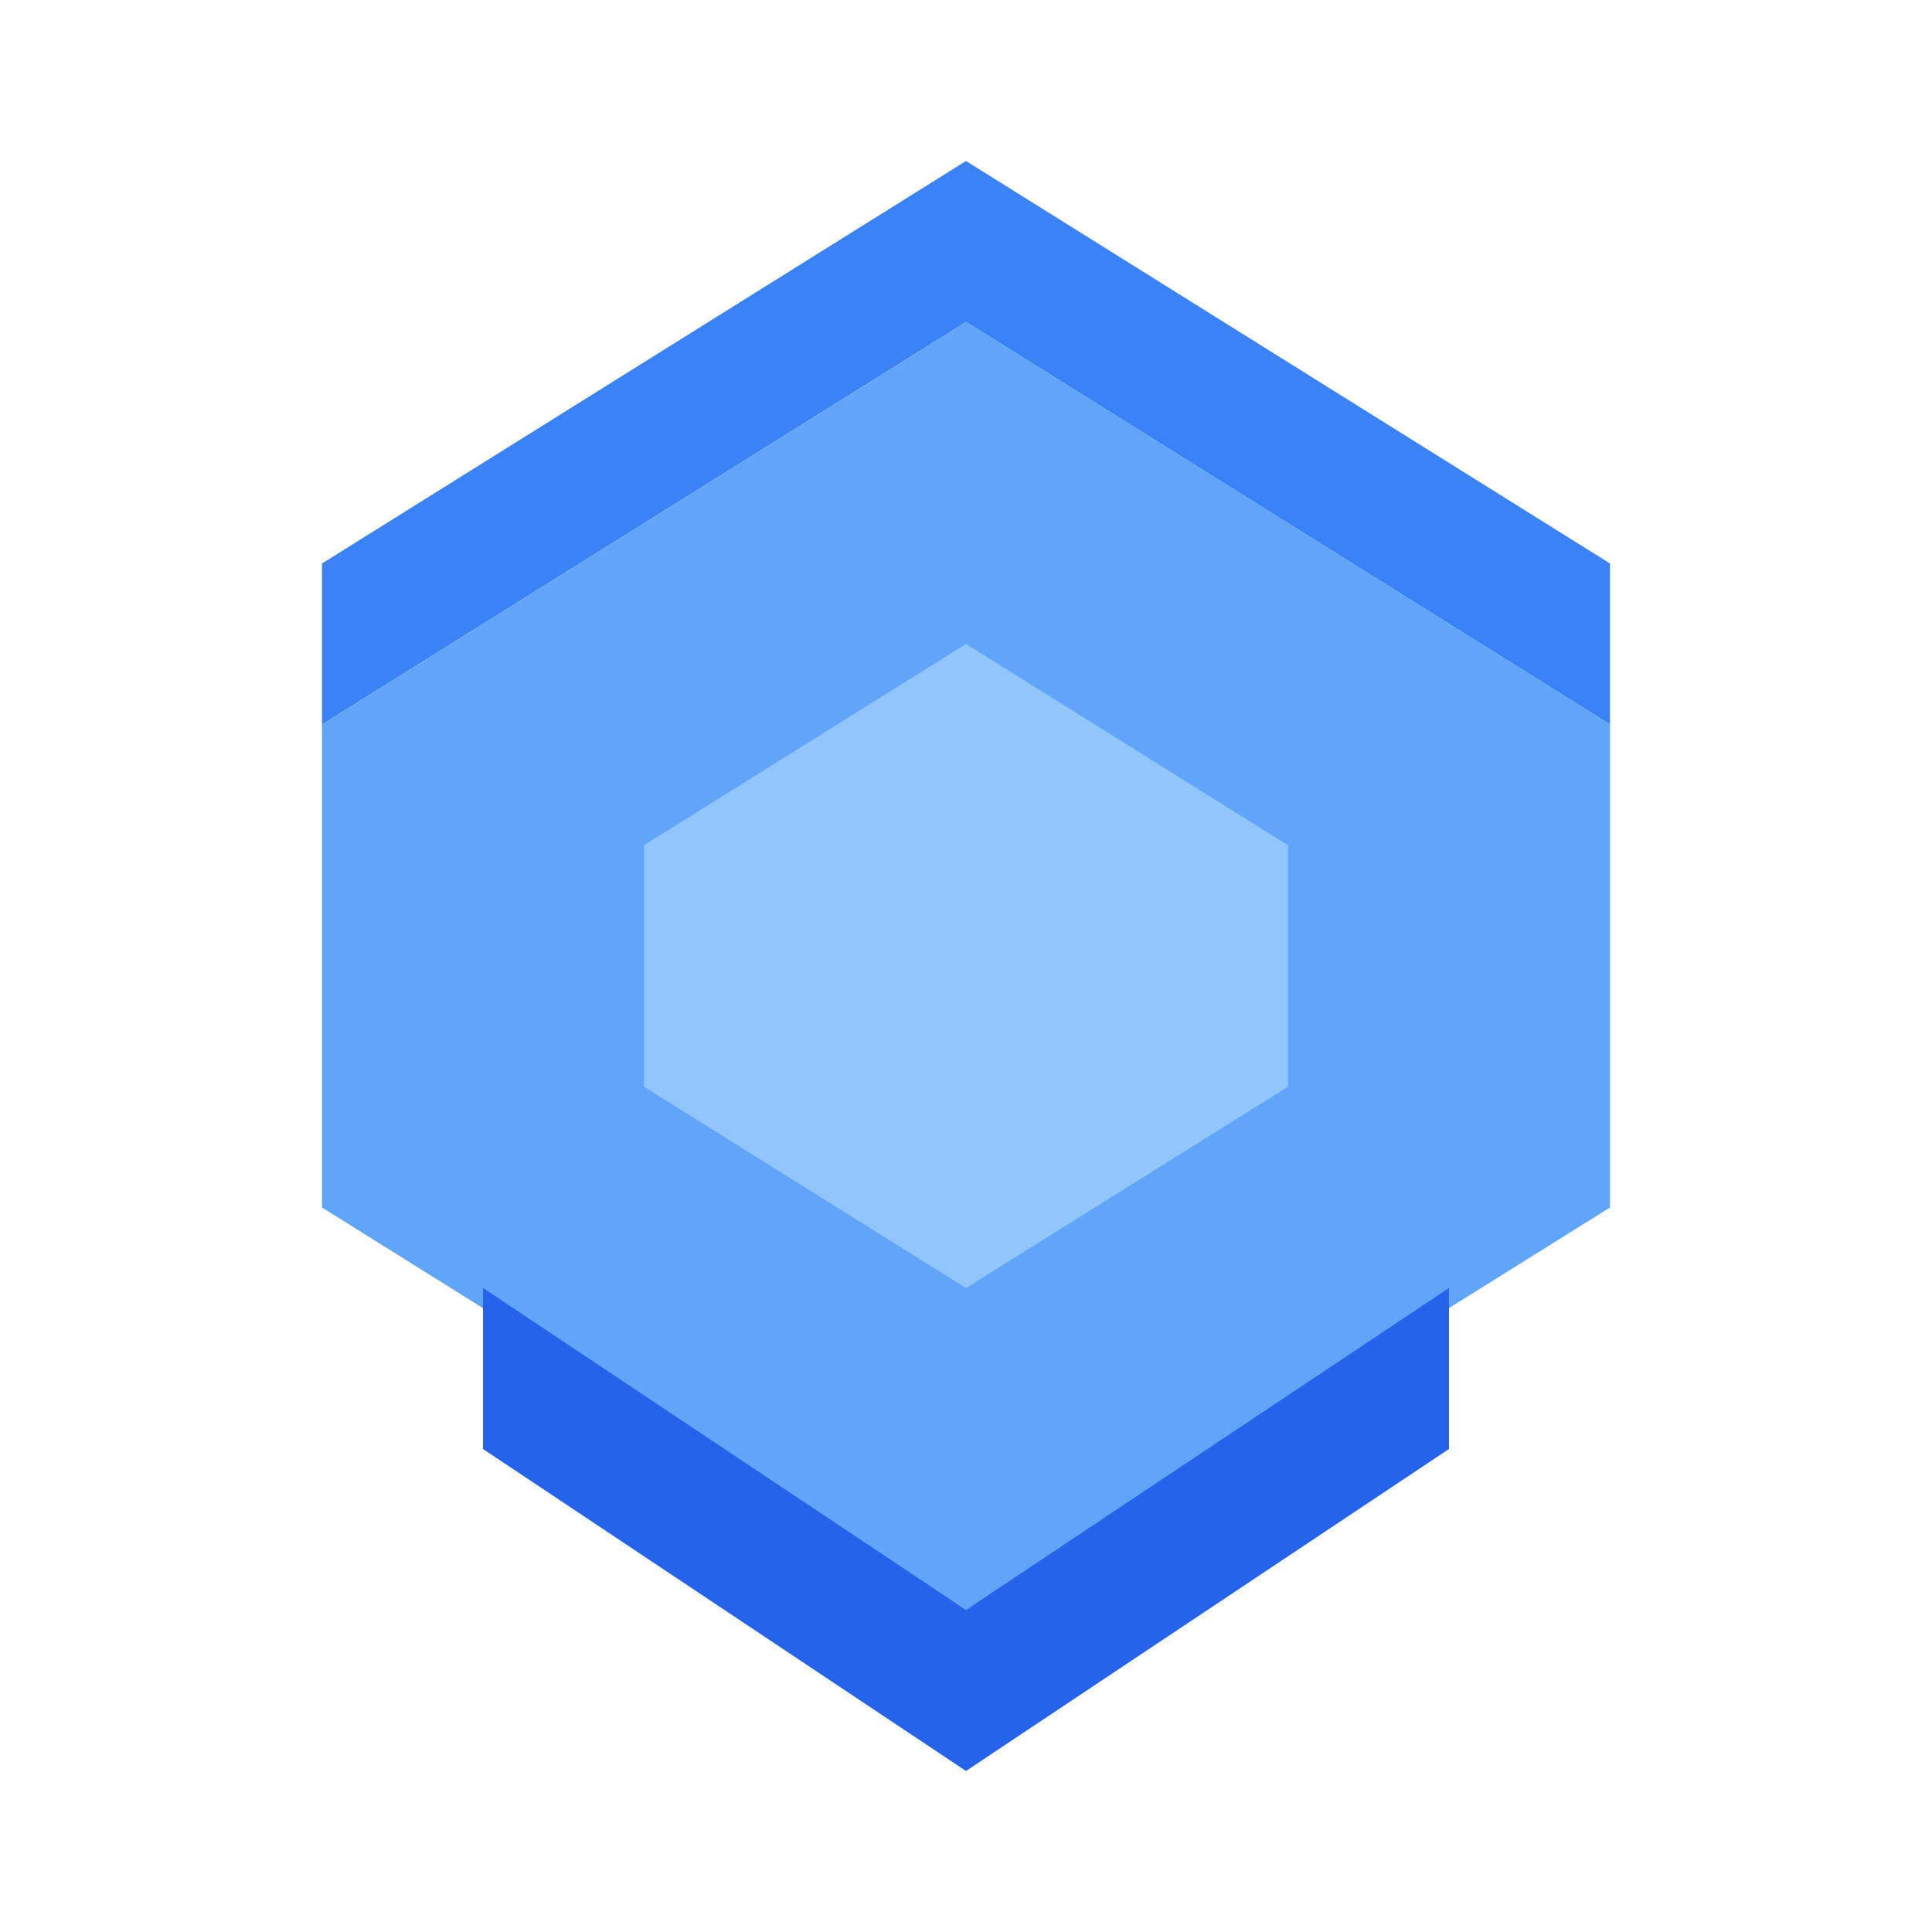 <?xml version="1.0" encoding="UTF-8"?>
<svg width="512" height="512" viewBox="0 0 24 24" fill="none" xmlns="http://www.w3.org/2000/svg">
  <path d="M12 2L20 7V9L12 4L4 9V7L12 2Z" fill="#3B82F6"/>
  <path d="M12 4L20 9V15L12 20L4 15V9L12 4Z" fill="#60A5FA"/>
  <path d="M12 8L16 10.5V13.5L12 16L8 13.5V10.5L12 8Z" fill="#93C5FD"/>
  <path d="M12 20L18 16V18L12 22L6 18V16L12 20Z" fill="#2563EB"/>
</svg>